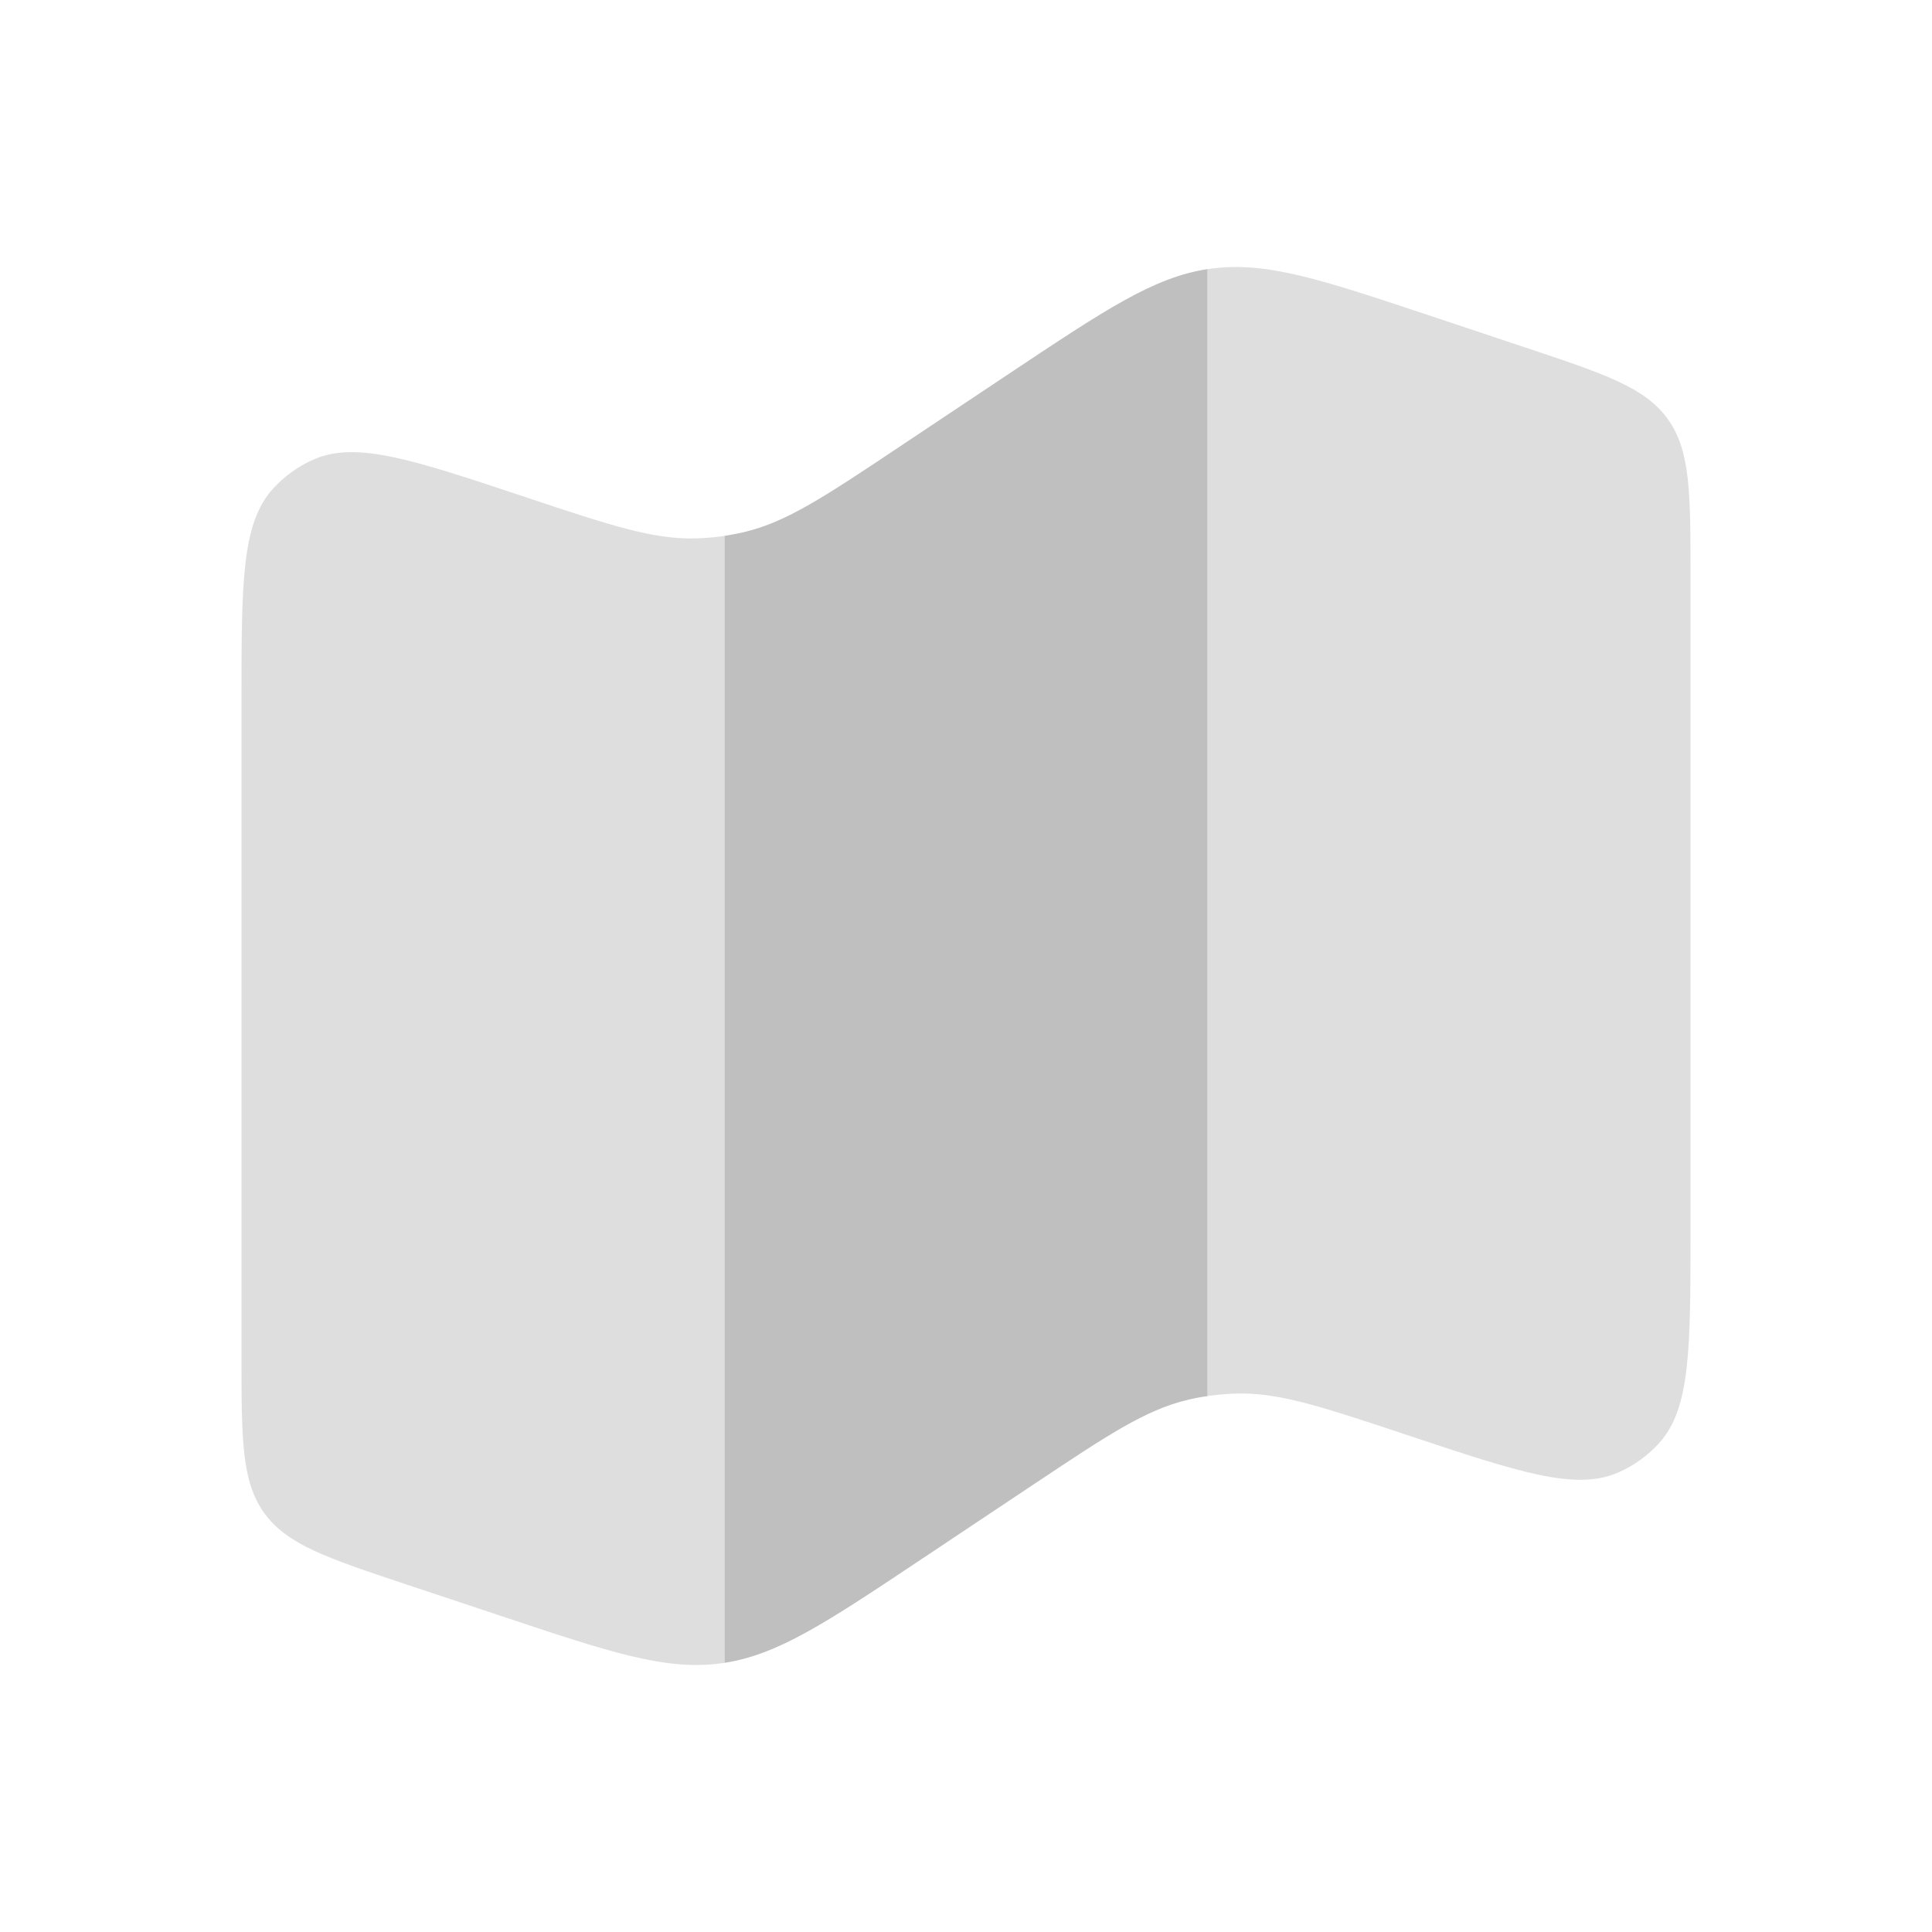 <svg width="32" height="32" viewBox="0 0 32 32" fill="none" xmlns="http://www.w3.org/2000/svg">
<path opacity="0.5" d="M4 11.613V22.45C4 23.841 4 24.537 4.377 25.061C4.755 25.585 5.415 25.805 6.735 26.245L8.288 26.762C10.111 27.37 11.021 27.674 11.94 27.55L12 27.542V8.876C11.85 8.898 11.698 8.912 11.547 8.917C10.827 8.942 10.115 8.704 8.692 8.23C6.828 7.609 5.896 7.298 5.187 7.614C4.935 7.726 4.71 7.889 4.524 8.092C4 8.666 4 9.648 4 11.613ZM28 20.386V9.55C28 8.16 28 7.464 27.623 6.94C27.245 6.416 26.585 6.196 25.265 5.756L23.712 5.238C21.889 4.63 20.979 4.326 20.06 4.45L20 4.457V23.123C20.151 23.101 20.302 23.087 20.453 23.082C21.173 23.057 21.885 23.296 23.308 23.769C25.172 24.39 26.104 24.701 26.813 24.385C27.065 24.273 27.29 24.11 27.476 23.907C28 23.333 28 22.352 28 20.386Z" fill="#BFBFBF"/>
<path d="M12.329 8.813C12.22 8.837 12.11 8.858 12 8.876V27.542C12.893 27.404 13.692 26.872 15.256 25.829L17.099 24.6C18.347 23.768 18.971 23.352 19.672 23.186C19.779 23.16 19.888 23.139 20 23.124V4.457C19.107 4.594 18.308 5.128 16.744 6.169L14.901 7.398C13.653 8.23 13.029 8.646 12.328 8.812" fill="#BFBFBF"/>
</svg>
